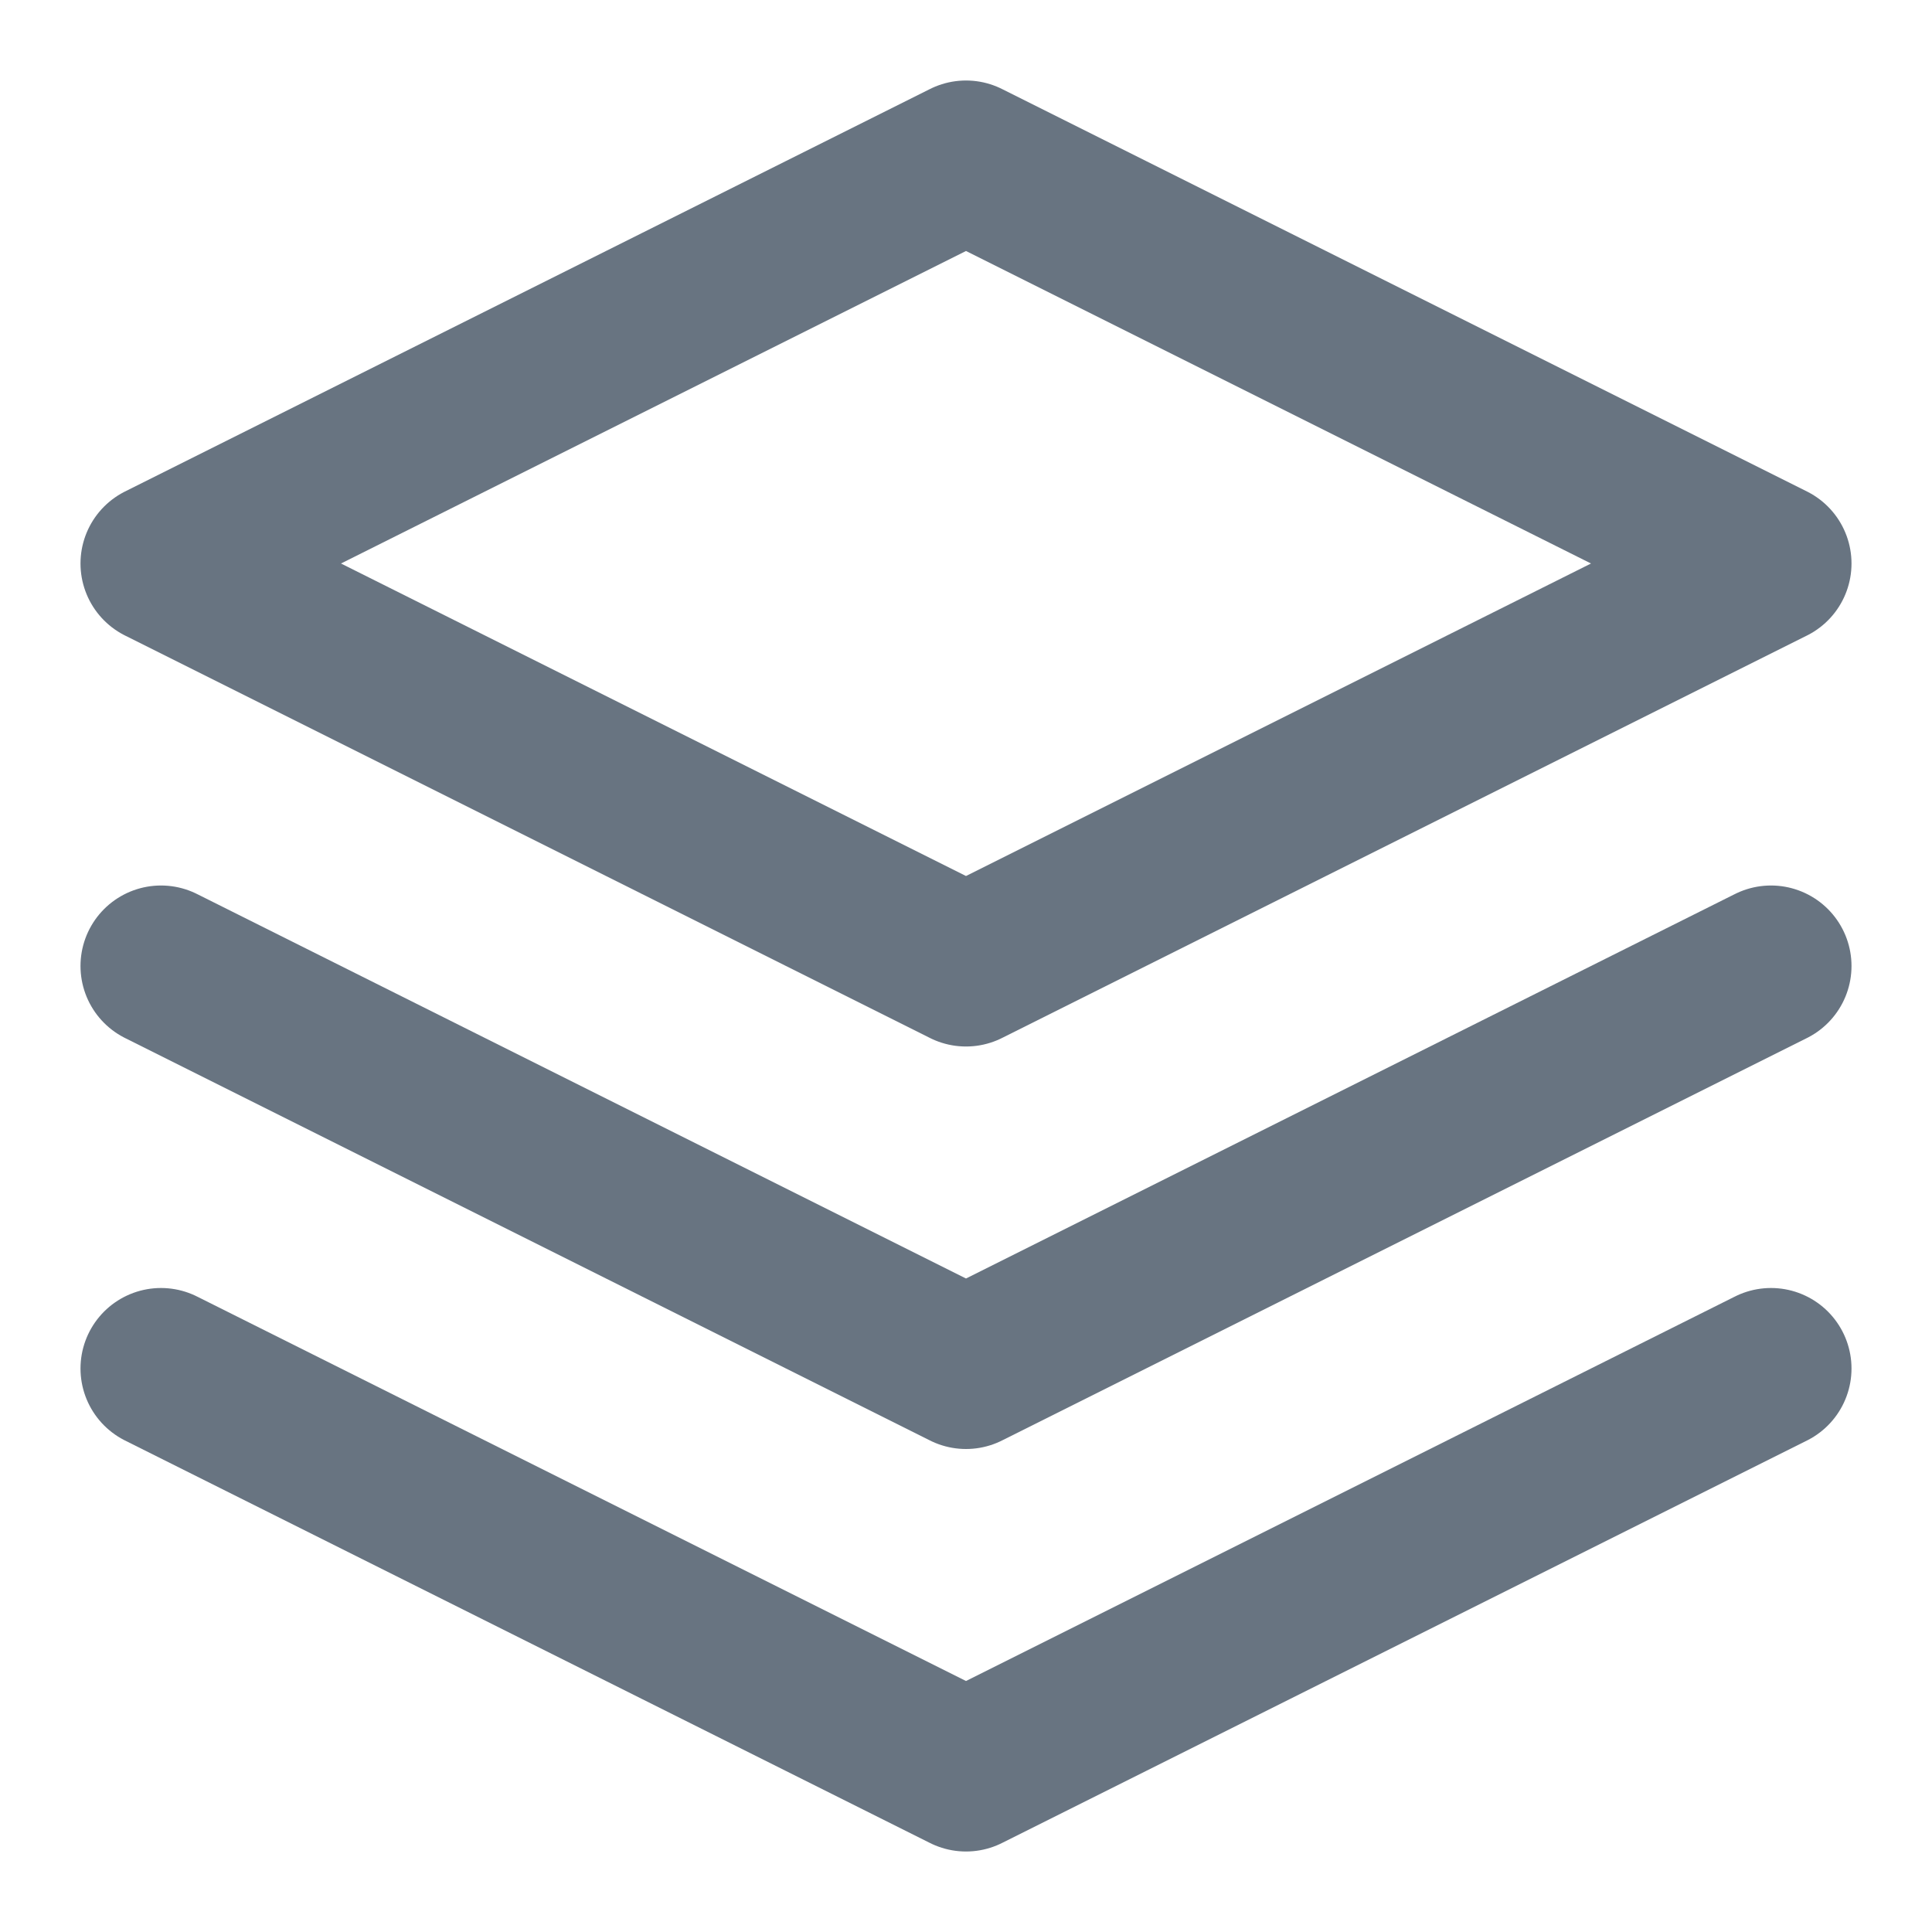 <svg width="24" height="24" viewBox="0 0 24 24" fill="none" xmlns="http://www.w3.org/2000/svg">
<path d="M12 2L2 7L12 12L22 7L12 2Z" stroke="#687481" stroke-width="2" stroke-linecap="round" stroke-linejoin="round"/>
<path d="M2 17L12 22L22 17" stroke="#687481" stroke-width="2" stroke-linecap="round" stroke-linejoin="round"/>
<path d="M2 12L12 17L22 12" stroke="#687481" stroke-width="2" stroke-linecap="round" stroke-linejoin="round"/>
</svg>
